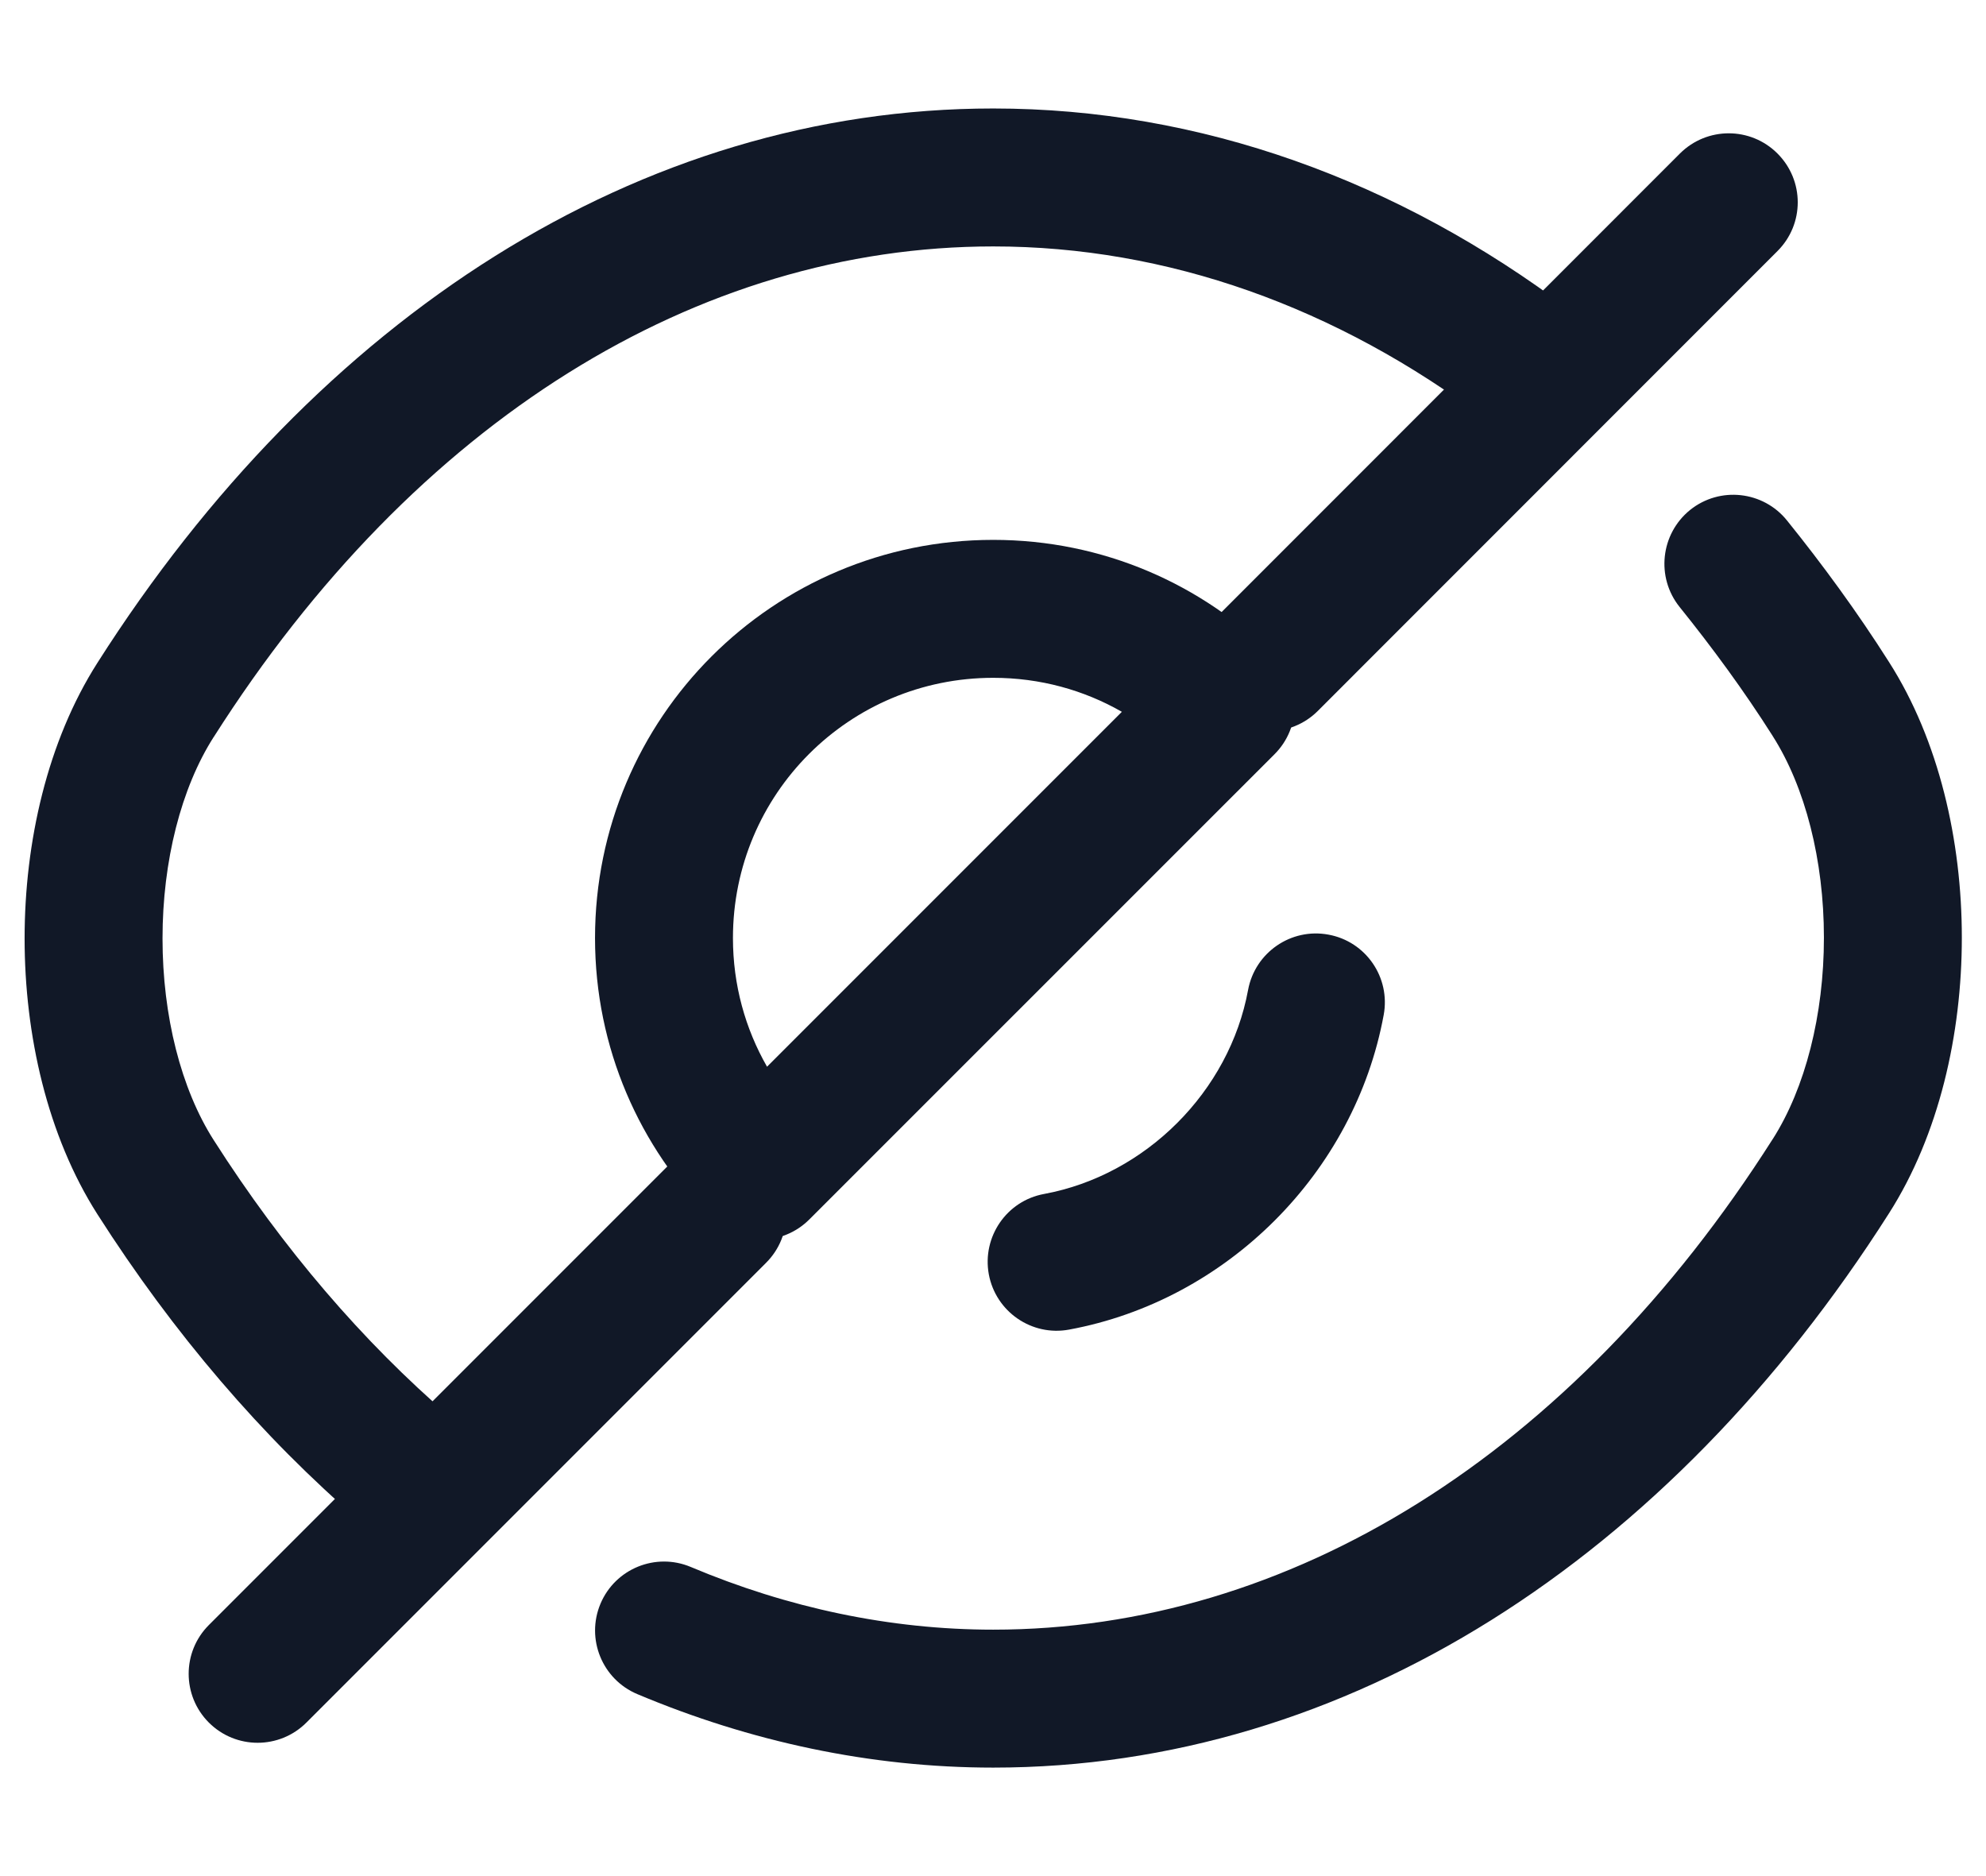 <svg width="18" height="17" viewBox="0 0 18 17" fill="none" xmlns="http://www.w3.org/2000/svg">
<path fill-rule="evenodd" clip-rule="evenodd" d="M9.002 6.142C7.697 6.142 6.643 7.195 6.643 8.5C6.643 8.925 6.755 9.322 6.952 9.666L10.168 6.45C9.824 6.253 9.427 6.142 9.002 6.142ZM5.393 8.5C5.393 6.505 7.007 4.892 9.002 4.892C10 4.892 10.899 5.296 11.552 5.95C11.796 6.194 11.796 6.59 11.552 6.834L7.335 11.05C7.091 11.294 6.696 11.294 6.452 11.05C5.798 10.397 5.393 9.498 5.393 8.5Z" fill="#111827"/>
<path fill-rule="evenodd" clip-rule="evenodd" d="M0.883 6.006C2.876 2.874 5.795 0.983 9.002 0.983C10.877 0.983 12.673 1.636 14.228 2.809C14.504 3.017 14.559 3.409 14.351 3.685C14.143 3.96 13.751 4.015 13.476 3.807C12.114 2.78 10.577 2.233 9.002 2.233C6.325 2.233 3.762 3.809 1.938 6.677L1.937 6.678C1.641 7.141 1.473 7.804 1.473 8.504C1.473 9.205 1.641 9.868 1.937 10.331C2.565 11.316 3.293 12.161 4.076 12.835C4.338 13.06 4.367 13.454 4.142 13.716C3.917 13.978 3.523 14.007 3.261 13.782C2.378 13.023 1.572 12.083 0.883 11.003C0.429 10.291 0.223 9.378 0.223 8.504C0.223 7.63 0.429 6.718 0.883 6.006Z" fill="#111827"/>
<path fill-rule="evenodd" clip-rule="evenodd" d="M15.318 4.621C15.587 4.405 15.981 4.448 16.197 4.717C16.517 5.114 16.831 5.542 17.121 5.999C17.575 6.71 17.781 7.622 17.781 8.496C17.781 9.37 17.575 10.282 17.121 10.994C15.128 14.126 12.209 16.017 9.002 16.017C7.888 16.017 6.798 15.781 5.776 15.351C5.458 15.217 5.309 14.851 5.442 14.533C5.576 14.214 5.943 14.065 6.261 14.199C7.139 14.569 8.066 14.767 9.002 14.767C11.678 14.767 14.242 13.191 16.066 10.323L16.067 10.322C16.362 9.859 16.531 9.197 16.531 8.496C16.531 7.795 16.362 7.133 16.067 6.67L16.066 6.668C15.806 6.258 15.52 5.869 15.223 5.5C15.007 5.231 15.05 4.838 15.318 4.621Z" fill="#111827"/>
<path fill-rule="evenodd" clip-rule="evenodd" d="M12.04 8.469C12.38 8.531 12.604 8.857 12.541 9.197C12.278 10.627 11.12 11.784 9.69 12.048C9.351 12.111 9.025 11.886 8.962 11.547C8.9 11.207 9.124 10.881 9.463 10.819C10.384 10.649 11.143 9.89 11.312 8.97C11.375 8.631 11.701 8.406 12.04 8.469Z" fill="#111827"/>
<path fill-rule="evenodd" clip-rule="evenodd" d="M6.944 10.558C7.188 10.802 7.188 11.198 6.944 11.442L2.777 15.609C2.533 15.853 2.137 15.853 1.893 15.609C1.649 15.365 1.649 14.969 1.893 14.725L6.06 10.558C6.304 10.314 6.7 10.314 6.944 10.558Z" fill="#111827"/>
<path fill-rule="evenodd" clip-rule="evenodd" d="M16.11 1.391C16.355 1.636 16.355 2.031 16.11 2.275L11.944 6.442C11.7 6.686 11.304 6.686 11.06 6.442C10.816 6.198 10.816 5.802 11.06 5.558L15.226 1.391C15.471 1.147 15.866 1.147 16.11 1.391Z" fill="#111827"/>
</svg>
